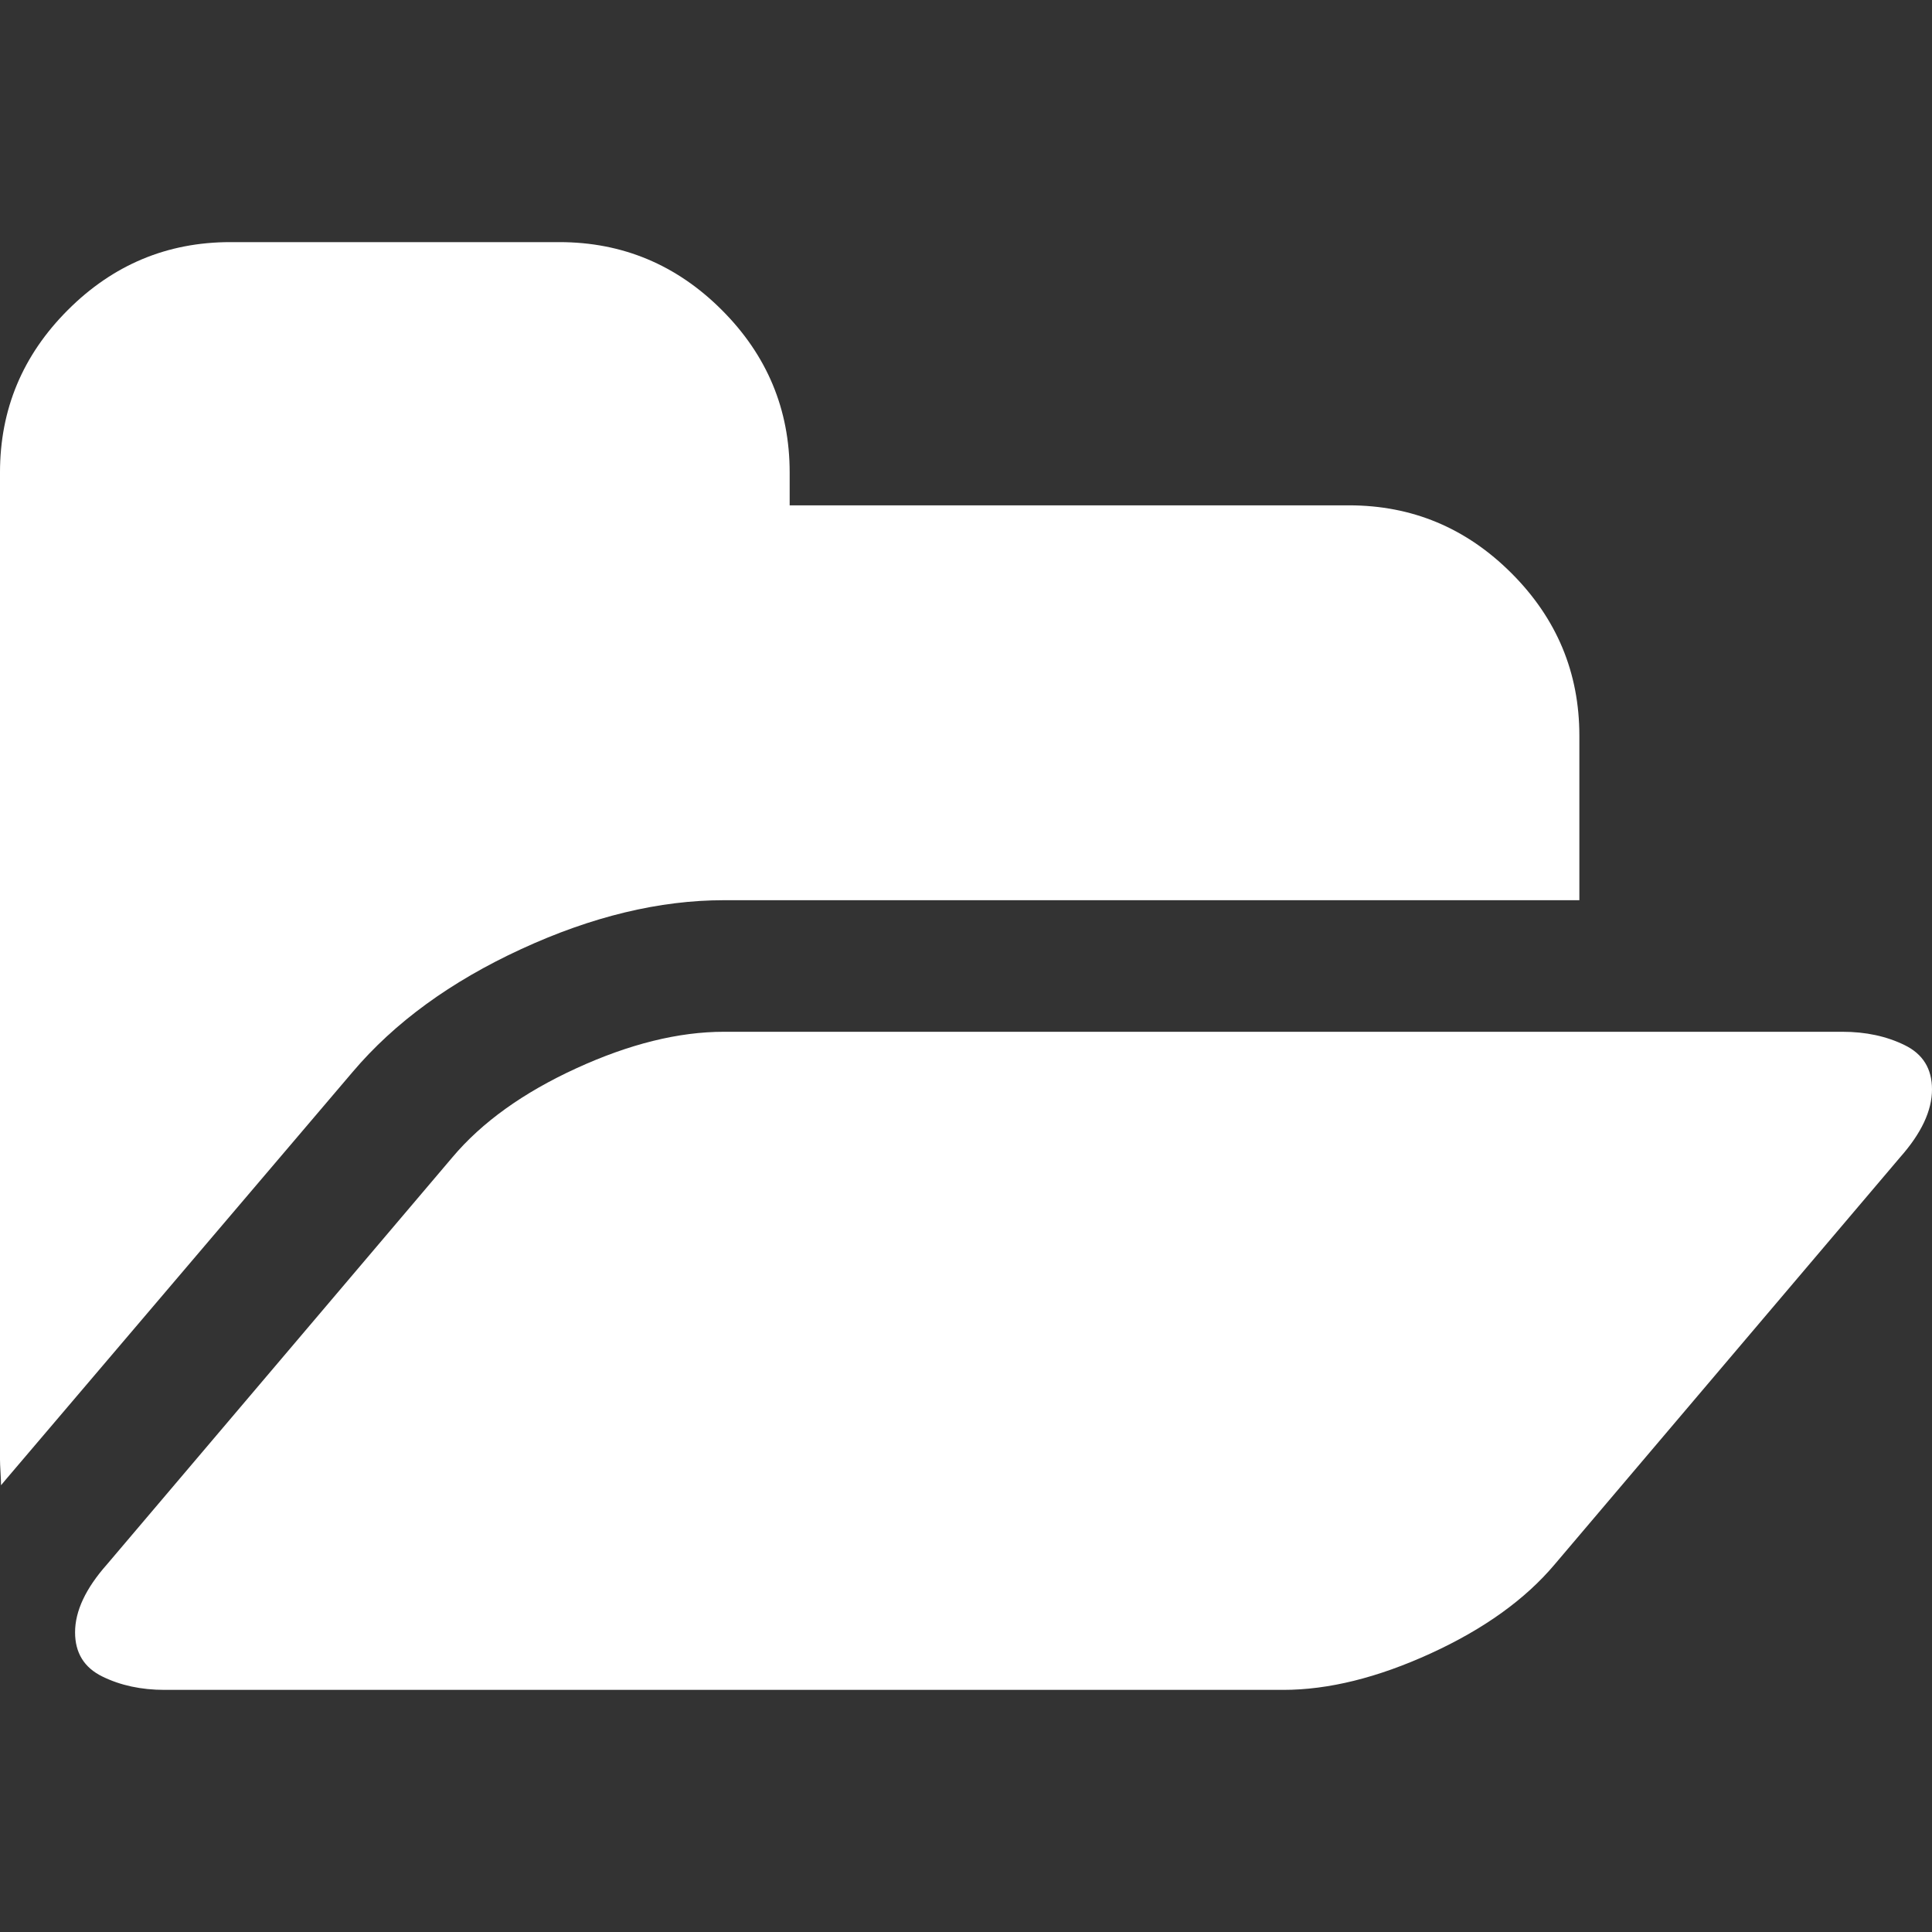 <?xml version="1.0" encoding="utf-8"?>
<!-- Generator: Adobe Illustrator 17.0.0, SVG Export Plug-In . SVG Version: 6.00 Build 0)  -->
<!DOCTYPE svg PUBLIC "-//W3C//DTD SVG 1.1//EN" "http://www.w3.org/Graphics/SVG/1.1/DTD/svg11.dtd">
<svg version="1.1" id="Capa_1" xmlns:x="http://ns.adobe.com/Extensibility/1.0/" xmlns:i="http://ns.adobe.com/AdobeIllustrator/10.0/" xmlns:graph="http://ns.adobe.com/Graphs/1.0/"
	 xmlns="http://www.w3.org/2000/svg" xmlns:xlink="http://www.w3.org/1999/xlink" x="0px" y="0px" width="512px" height="512px"
	 viewBox="12.23 12.23 512 512" enable-background="new 12.23 12.23 512 512" xml:space="preserve">
<rect x="12.23" y="12.23" width="512" height="512" fill="#333333" stroke="none"/>
<g>
	<g>
		<path fill="#FFFFFF" d="M150.382,263.735c18.709-8.626,36.605-12.941,53.678-12.941h226.717v-43.6
			c0-16.713-5.996-31.071-17.991-43.061c-11.992-11.989-26.338-17.983-43.053-17.983H221.499v-8.719
			c0-16.713-5.994-31.064-17.983-43.05c-11.99-11.989-26.342-17.987-43.054-17.987H73.267c-16.713,0-31.064,5.997-43.054,17.987
			c-11.99,11.987-17.983,26.339-17.983,43.051v261.587c0,0.729,0.047,1.866,0.137,3.413c0.09,1.541,0.137,2.679,0.137,3.403
			l1.361-1.626l91.829-107.912C116.776,283.215,131.672,272.359,150.382,263.735z"/>
		<path fill="#FFFFFF" d="M517.012,289.212c-4.811-2.365-10.305-3.55-16.484-3.55H204.061c-11.989,0-25.023,3.227-39.1,9.678
			c-14.077,6.457-25.023,14.303-32.832,23.575L40.572,426.817c-5.633,6.358-8.449,12.355-8.449,17.99
			c0,5.448,2.408,9.355,7.221,11.712c4.813,2.365,10.308,3.547,16.485,3.547h296.476c11.987,0,25.015-3.227,39.095-9.674
			c14.077-6.448,25.019-14.306,32.83-23.575l91.557-107.904c5.63-6.359,8.443-12.349,8.443-17.99
			C524.234,295.477,521.83,291.574,517.012,289.212z"/>
	</g>
</g>
</svg>

